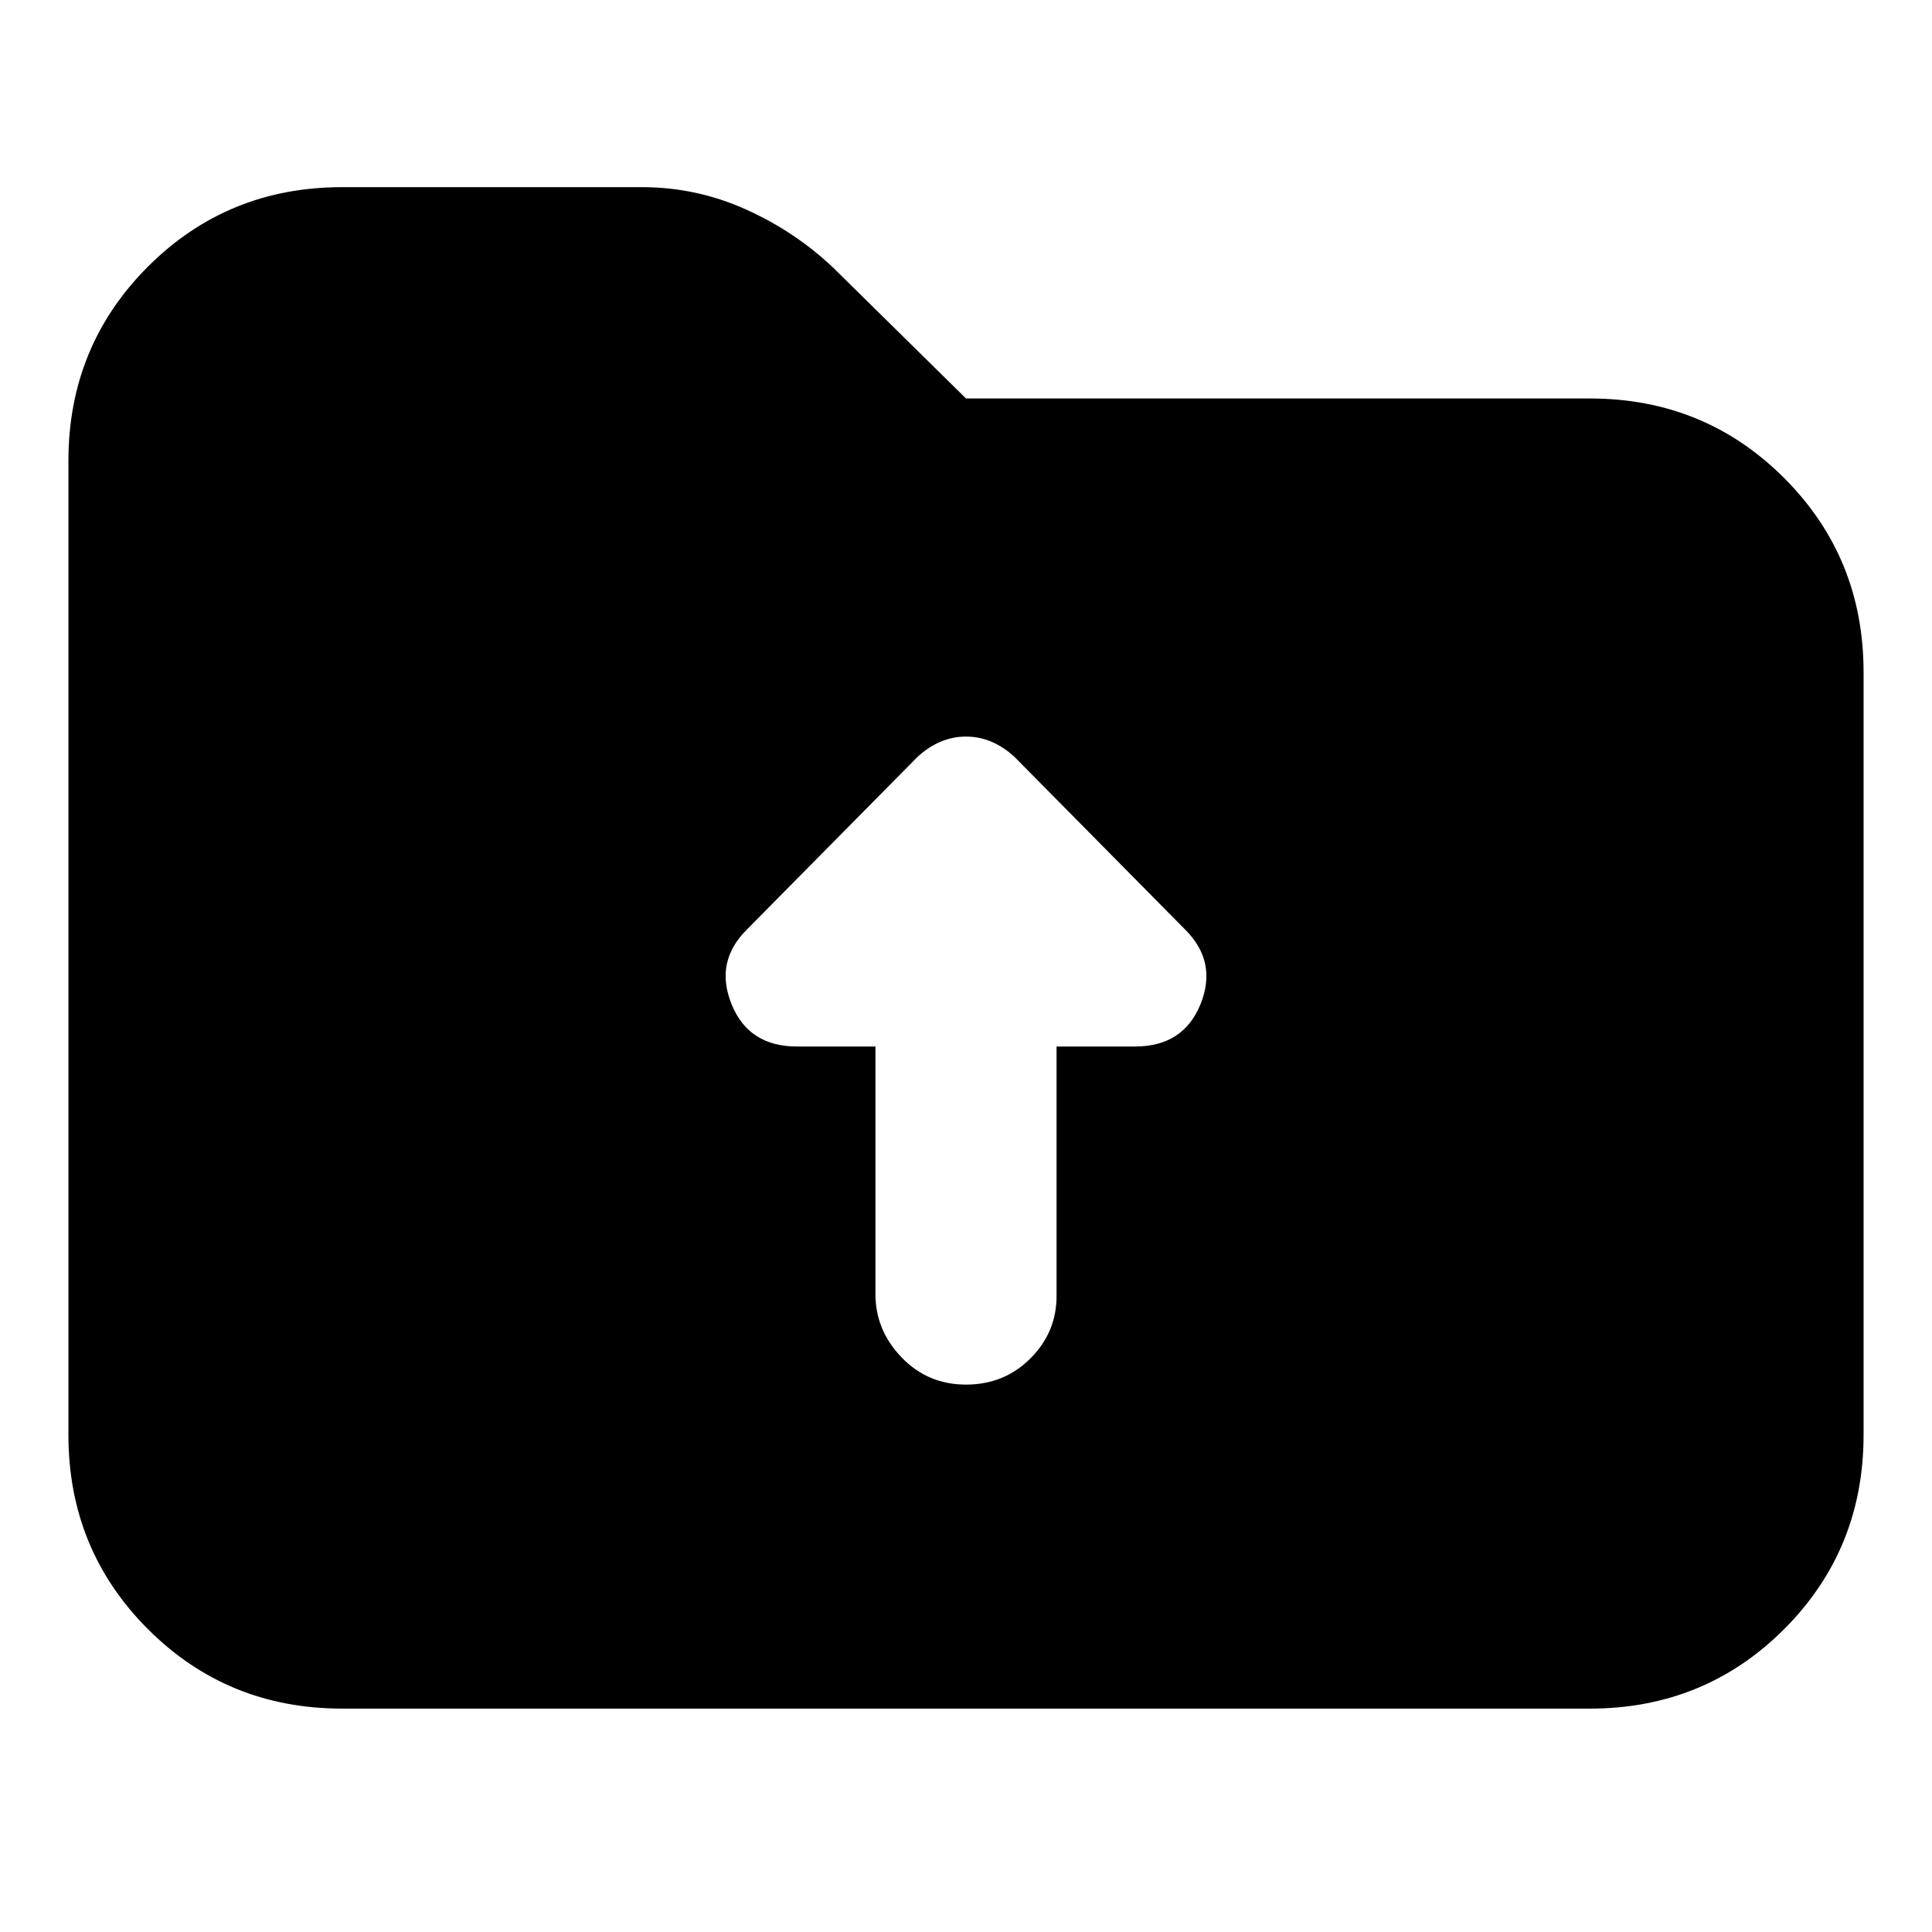 <svg xmlns="http://www.w3.org/2000/svg" height="24" width="24"><path d="M10.875 16.075Q10.875 16.525 11.2 16.862Q11.525 17.2 12 17.2Q12.475 17.2 12.8 16.875Q13.125 16.55 13.125 16.1V13H14.1Q14.7 13 14.913 12.475Q15.125 11.95 14.725 11.55L12.6 9.4Q12.325 9.15 12 9.15Q11.675 9.15 11.4 9.4L9.275 11.55Q8.875 11.95 9.088 12.475Q9.3 13 9.9 13H10.875ZM4.25 21.225Q2.825 21.225 1.838 20.238Q0.85 19.25 0.85 17.825V5.725Q0.85 4.3 1.838 3.312Q2.825 2.325 4.25 2.325H7.975Q8.65 2.325 9.262 2.6Q9.875 2.875 10.35 3.325L12 4.95H19.75Q21.175 4.95 22.163 5.938Q23.15 6.925 23.15 8.35V17.825Q23.15 19.25 22.163 20.238Q21.175 21.225 19.75 21.225Z"/></svg>